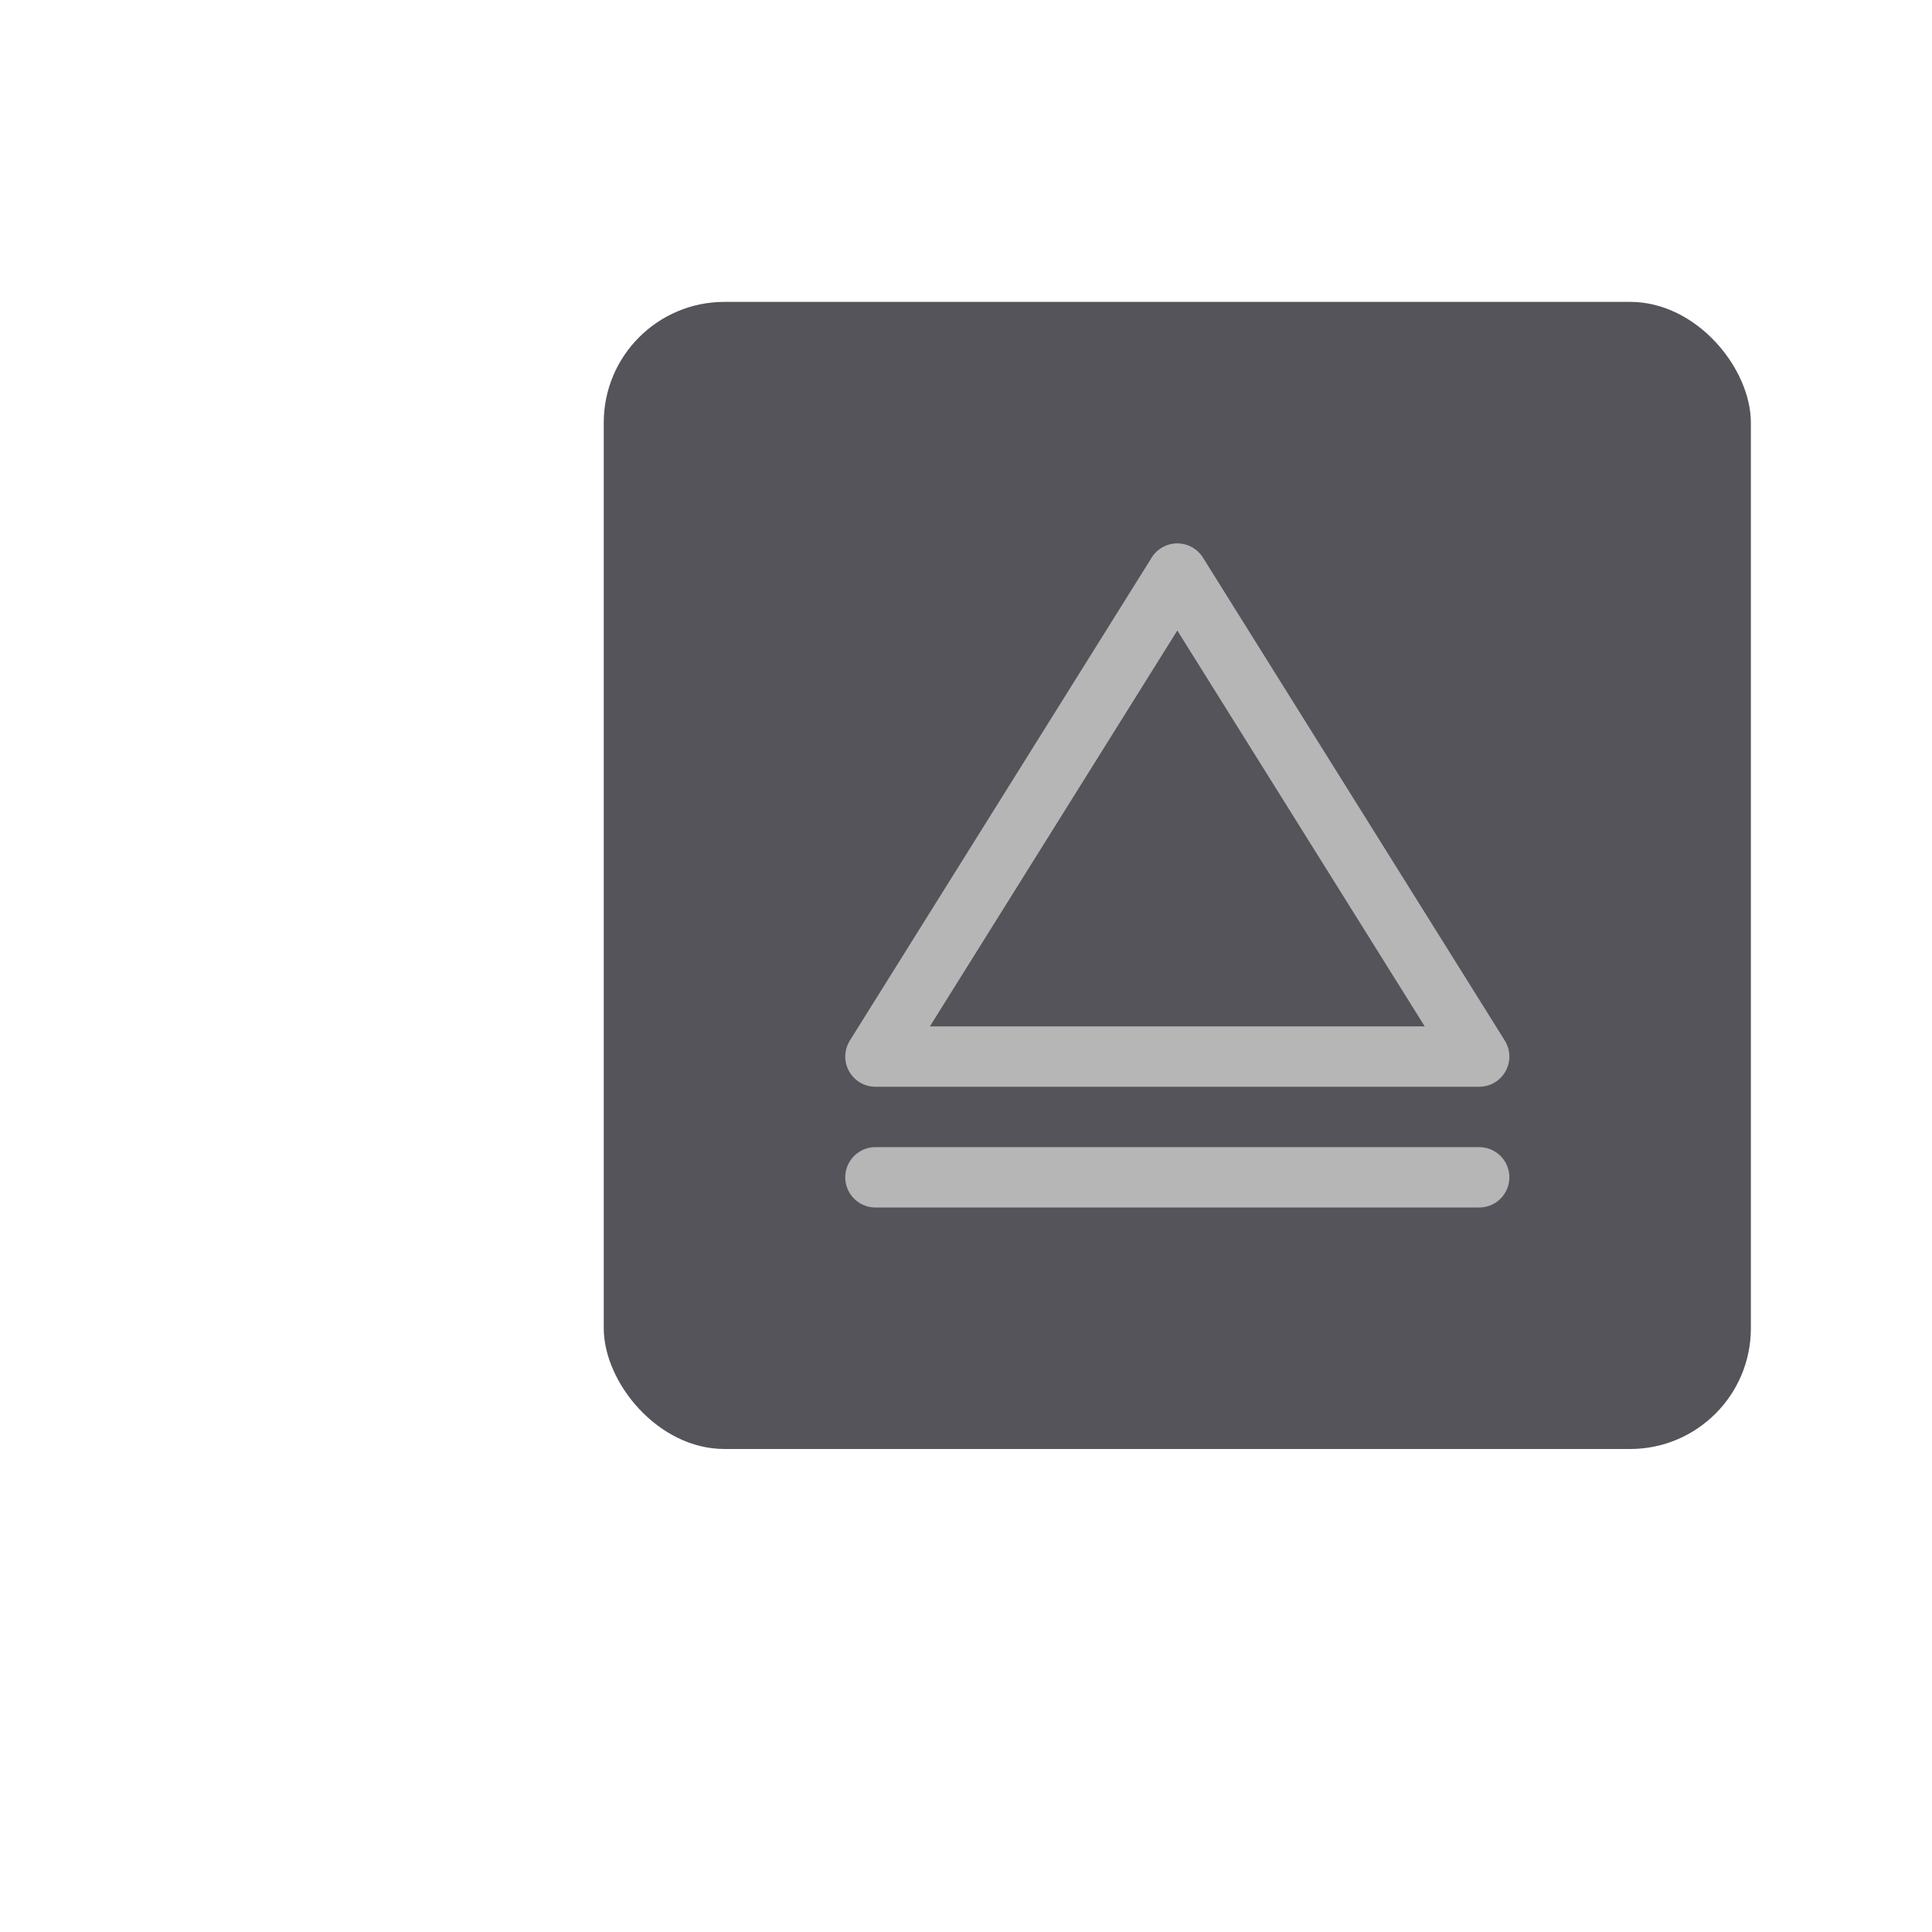 <svg xmlns="http://www.w3.org/2000/svg" viewBox="0 0 32 32"><rect x="10" y="5" width="19" height="19" rx="2" style="fill:#54545a"/><line x1="24.5" y1="19.5" x2="14.5" y2="19.5" style="fill:none;stroke:#b6b6b6;stroke-linecap:round;stroke-linejoin:round"/><polygon points="19.5 9.5 24.5 17.5 14.5 17.5 19.5 9.5" style="fill:none;stroke:#b6b6b6;stroke-linecap:round;stroke-linejoin:round"/></svg>
